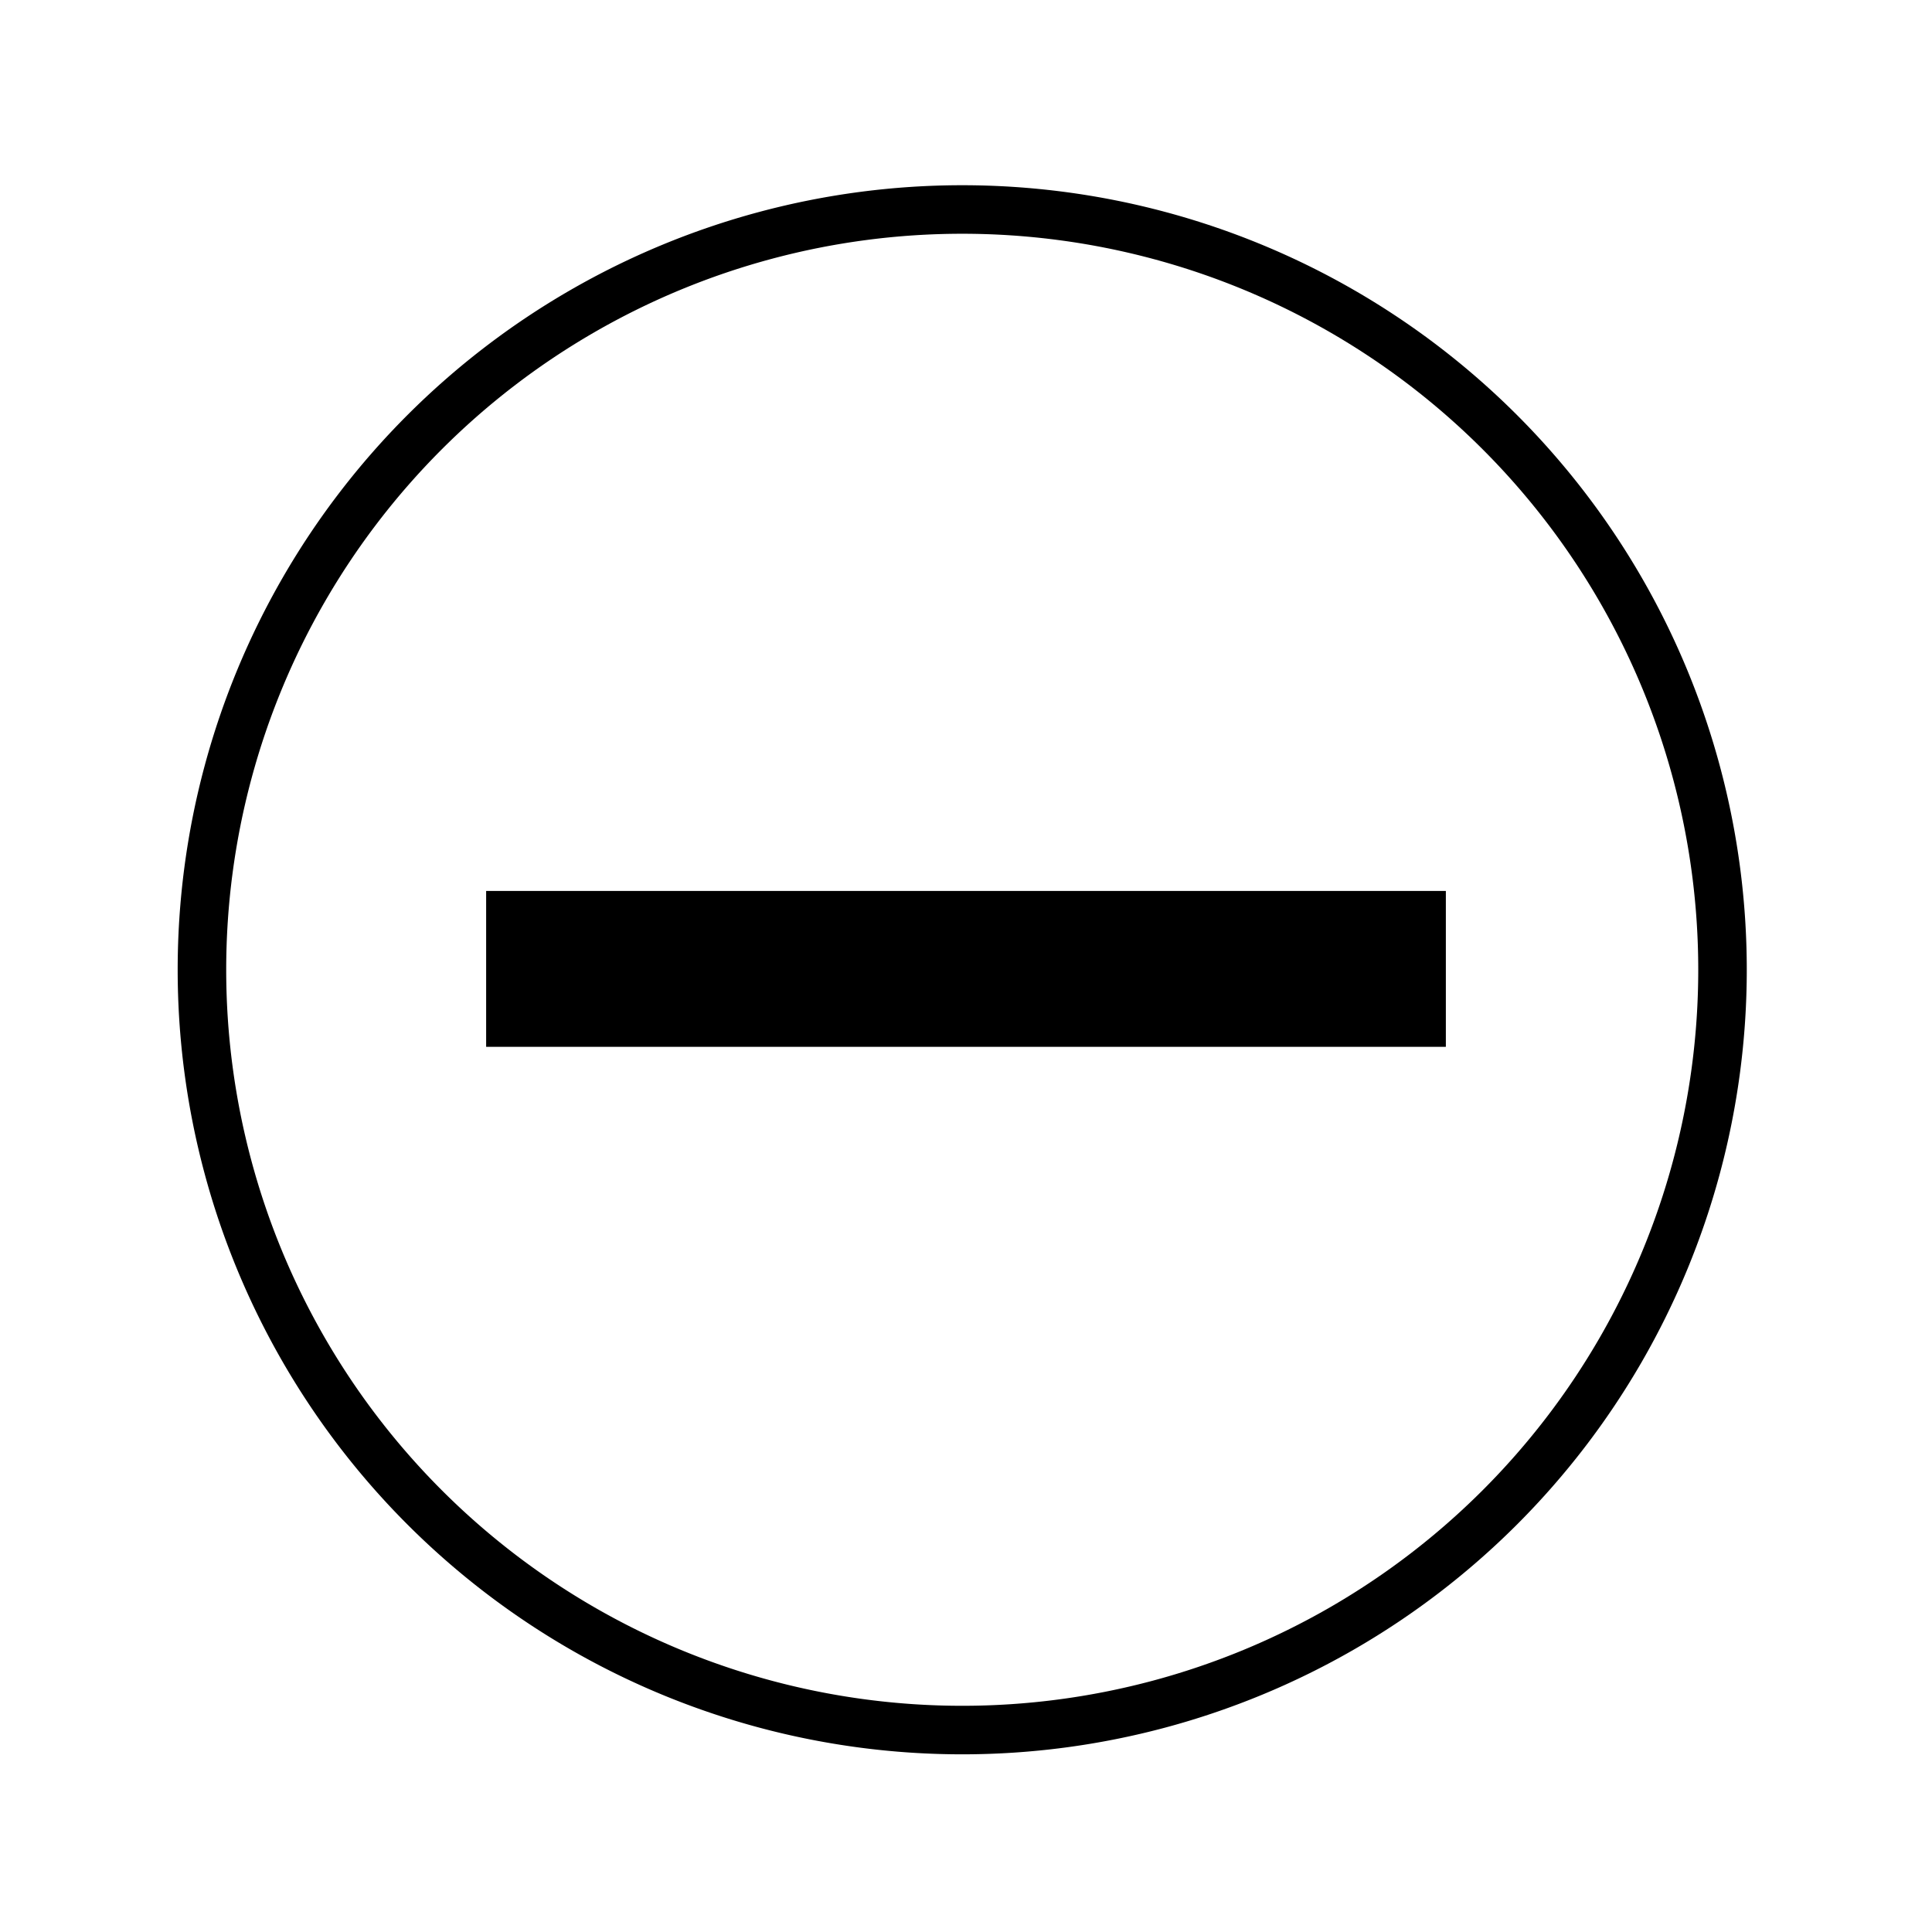 <?xml version="1.0" encoding="UTF-8" standalone="no"?>
<!-- The icon can be used freely in both personal and commercial projects with no attribution required, but always appreciated. 
You may NOT sub-license, resell, rent, redistribute or otherwise transfer the icon without express written permission from iconmonstr.com -->

<svg
   xmlns:dc="http://purl.org/dc/elements/1.1/"
   xmlns:cc="http://creativecommons.org/ns#"
   xmlns:rdf="http://www.w3.org/1999/02/22-rdf-syntax-ns#"
   xmlns:svg="http://www.w3.org/2000/svg"
   xmlns="http://www.w3.org/2000/svg"
   xmlns:sodipodi="http://sodipodi.sourceforge.net/DTD/sodipodi-0.dtd"
   xmlns:inkscape="http://www.inkscape.org/namespaces/inkscape"
   version="1.1"
   x="0px"
   y="0px"
   width="512px"
   height="512px"
   viewBox="0 0 512 512"
   enable-background="new 0 0 512 512"
   xml:space="preserve"
   id="svg2"
   inkscape:version="0.92.4 (5da689c313, 2019-01-14)"
   sodipodi:docname="zoomout.svg"><defs
     id="defs7" /><sodipodi:namedview
     pagecolor="#ffffff"
     bordercolor="#666666"
     borderopacity="1"
     objecttolerance="10"
     gridtolerance="10"
     guidetolerance="10"
     inkscape:pageopacity="0"
     inkscape:pageshadow="2"
     inkscape:window-width="1920"
     inkscape:window-height="992"
     id="namedview5"
     showgrid="true"
     inkscape:zoom="1.5488281"
     inkscape:cx="256"
     inkscape:cy="259.34968"
     inkscape:window-x="0"
     inkscape:window-y="29"
     inkscape:window-maximized="1"
     inkscape:current-layer="svg2"><inkscape:grid
       type="xygrid"
       id="grid3819" /></sodipodi:namedview><path
     style="fill:#000000;fill-opacity:1;stroke:none;stroke-width:0.902"
     d="m 128.834,236.111 h 254.332 v 41.309 H 128.834 Z"
     id="minus-2-icon" /><path
     style="fill:none;fill-opacity:1;stroke:#000000;stroke-width:12.861;stroke-miterlimit:4;stroke-dasharray:none;stroke-opacity:1"
     d="M 456.483,257 A 201.483,201.483 0 0 1 255,458.483 201.483,201.483 0 0 1 53.517,257 201.483,201.483 0 0 1 255,55.517 201.483,201.483 0 0 1 456.483,257 Z"
     id="path835" /></svg>